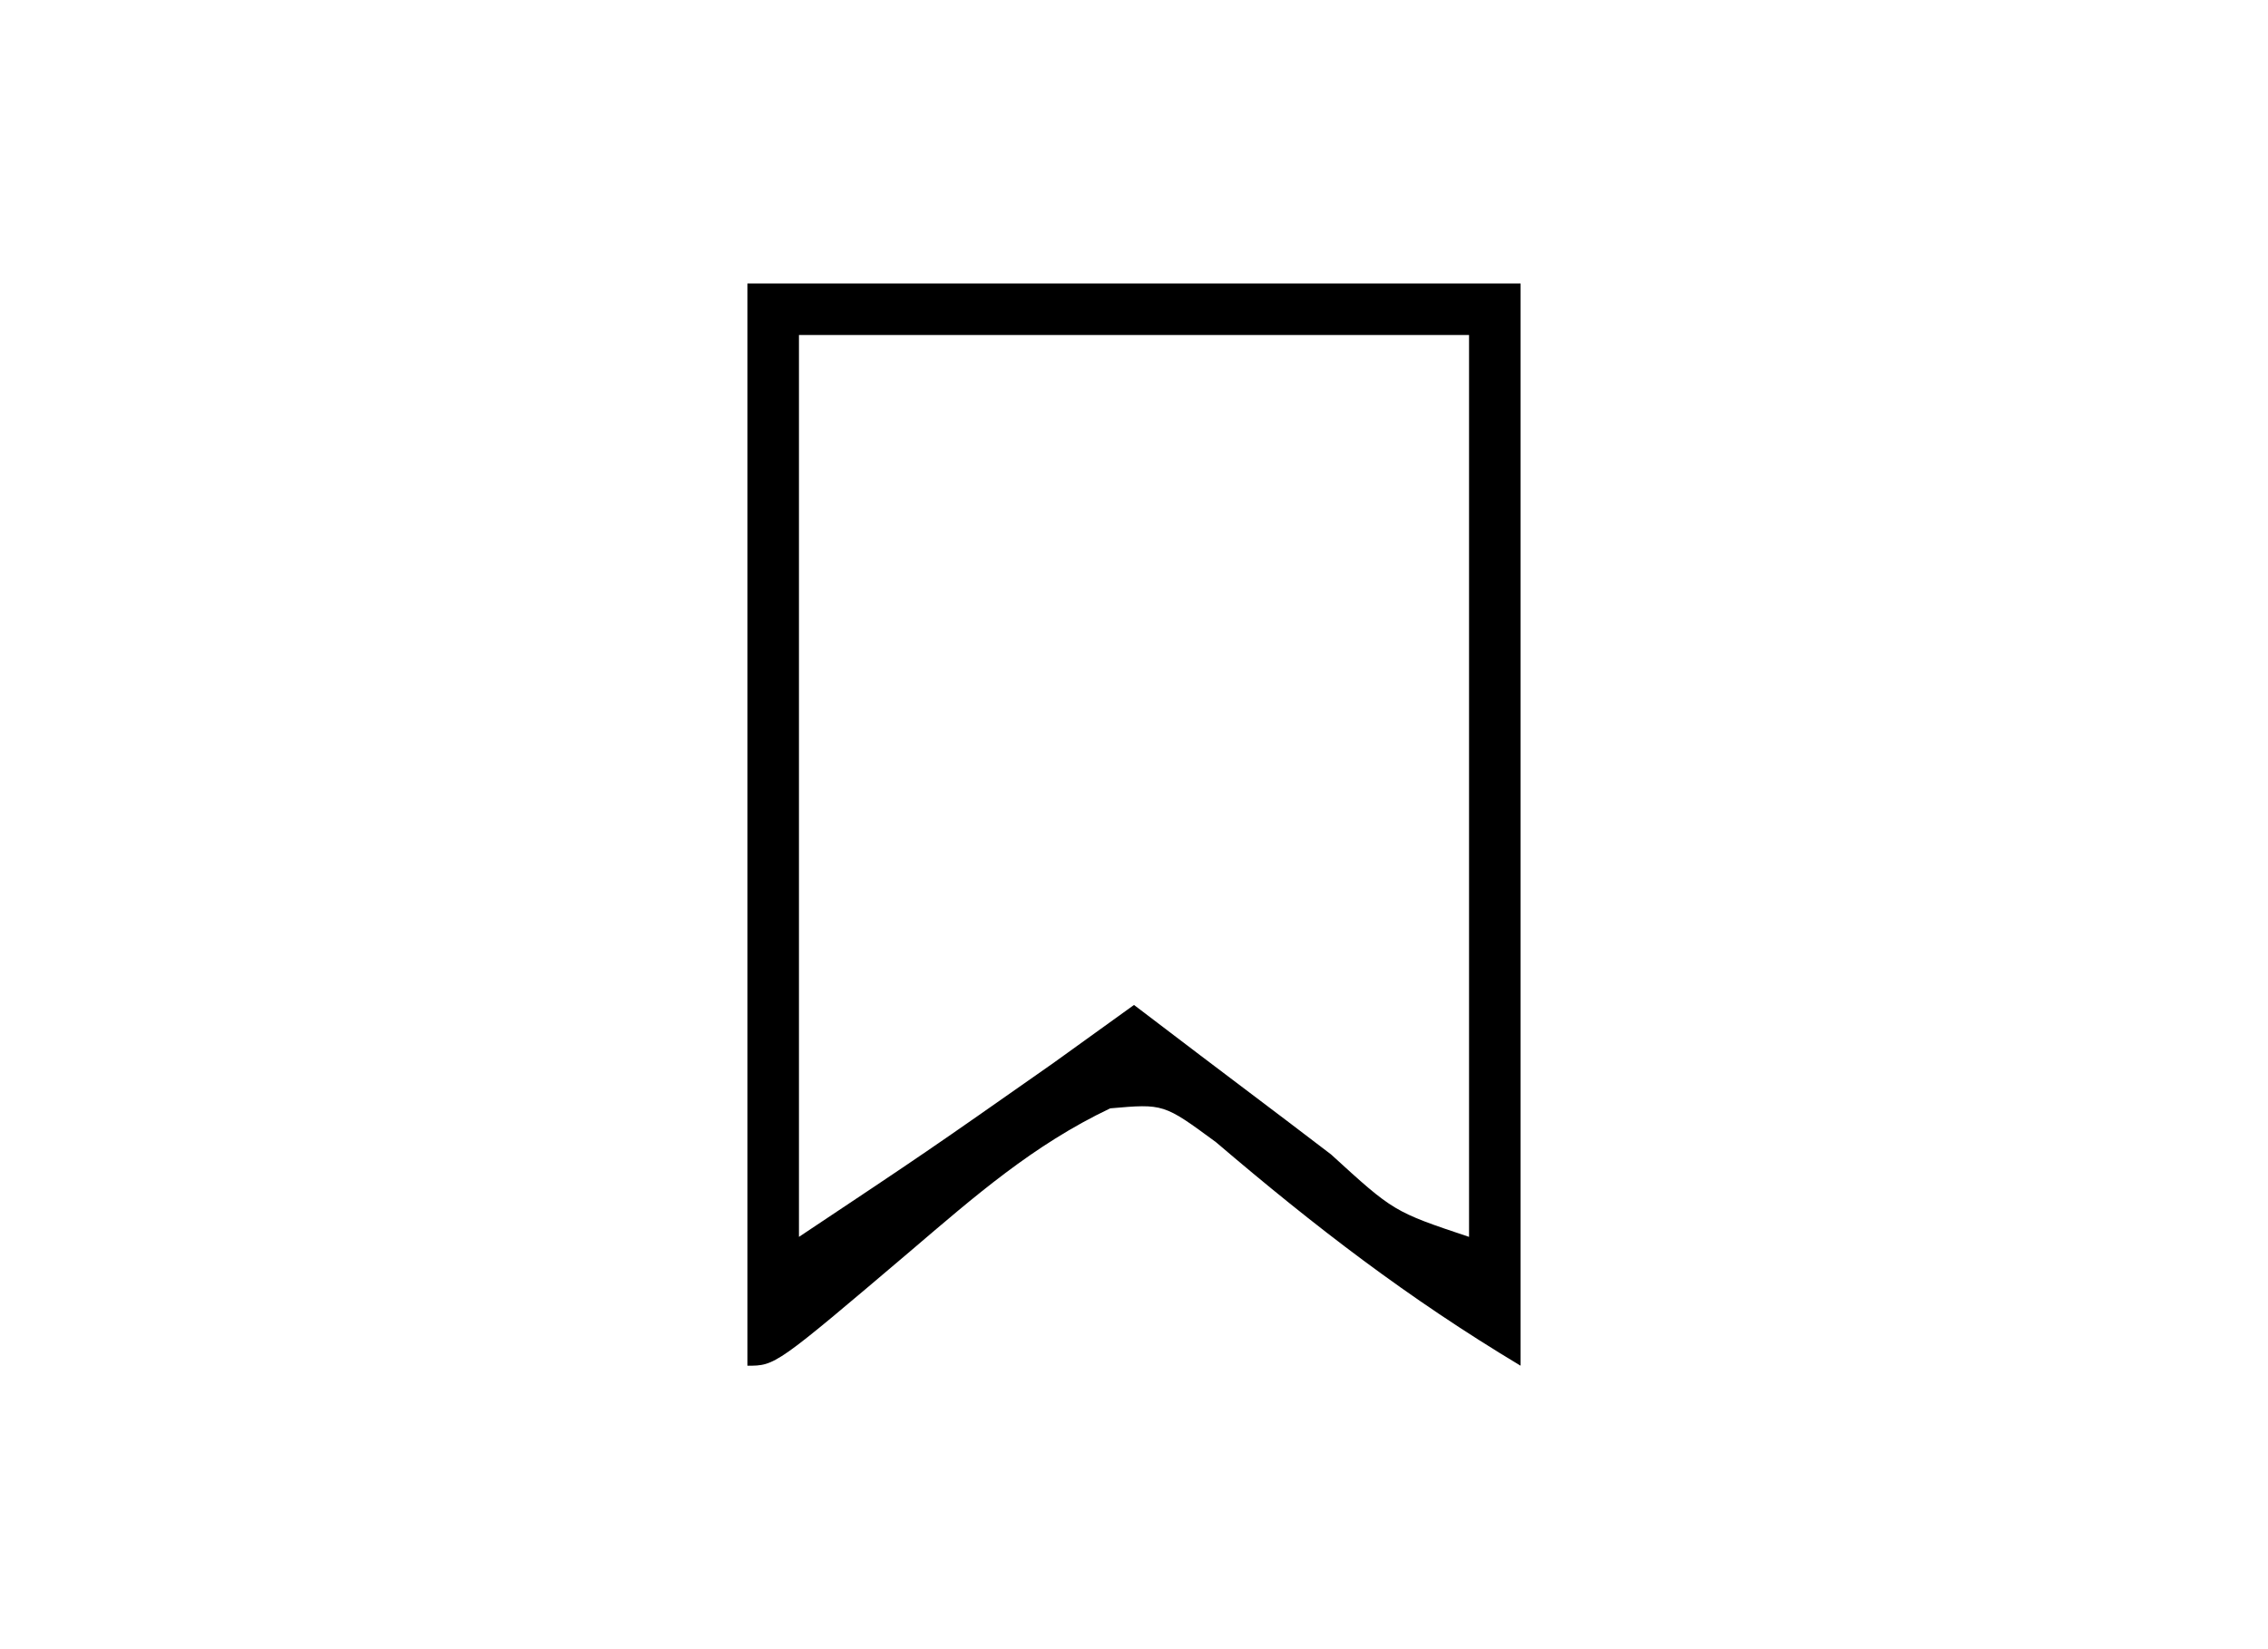 <?xml version="1.0" encoding="UTF-8"?>
<svg version="1.1" xmlns="http://www.w3.org/2000/svg" width="88" height="64">
<path d="M0 0 C9.9 0 19.8 0 30 0 C30 13.86 30 27.72 30 42 C25.619 39.371 22.04 36.617 18.184 33.328 C16.152 31.831 16.152 31.831 14.078 32.012 C11.091 33.432 8.825 35.419 6.312 37.562 C1.086 42 1.086 42 0 42 C0 28.14 0 14.28 0 0 Z M2 2 C2 13.55 2 25.1 2 37 C6.982 33.682 6.982 33.682 11.875 30.25 C12.906 29.508 13.938 28.765 15 28 C15.855 28.65 16.709 29.299 17.59 29.969 C18.706 30.813 19.822 31.656 20.938 32.5 C21.501 32.929 22.065 33.359 22.646 33.801 C25.076 36.021 25.076 36.021 28 37 C28 25.45 28 13.9 28 2 C19.42 2 10.84 2 2 2 Z " fill="#000000" transform="translate(29,11)"/>
</svg>
